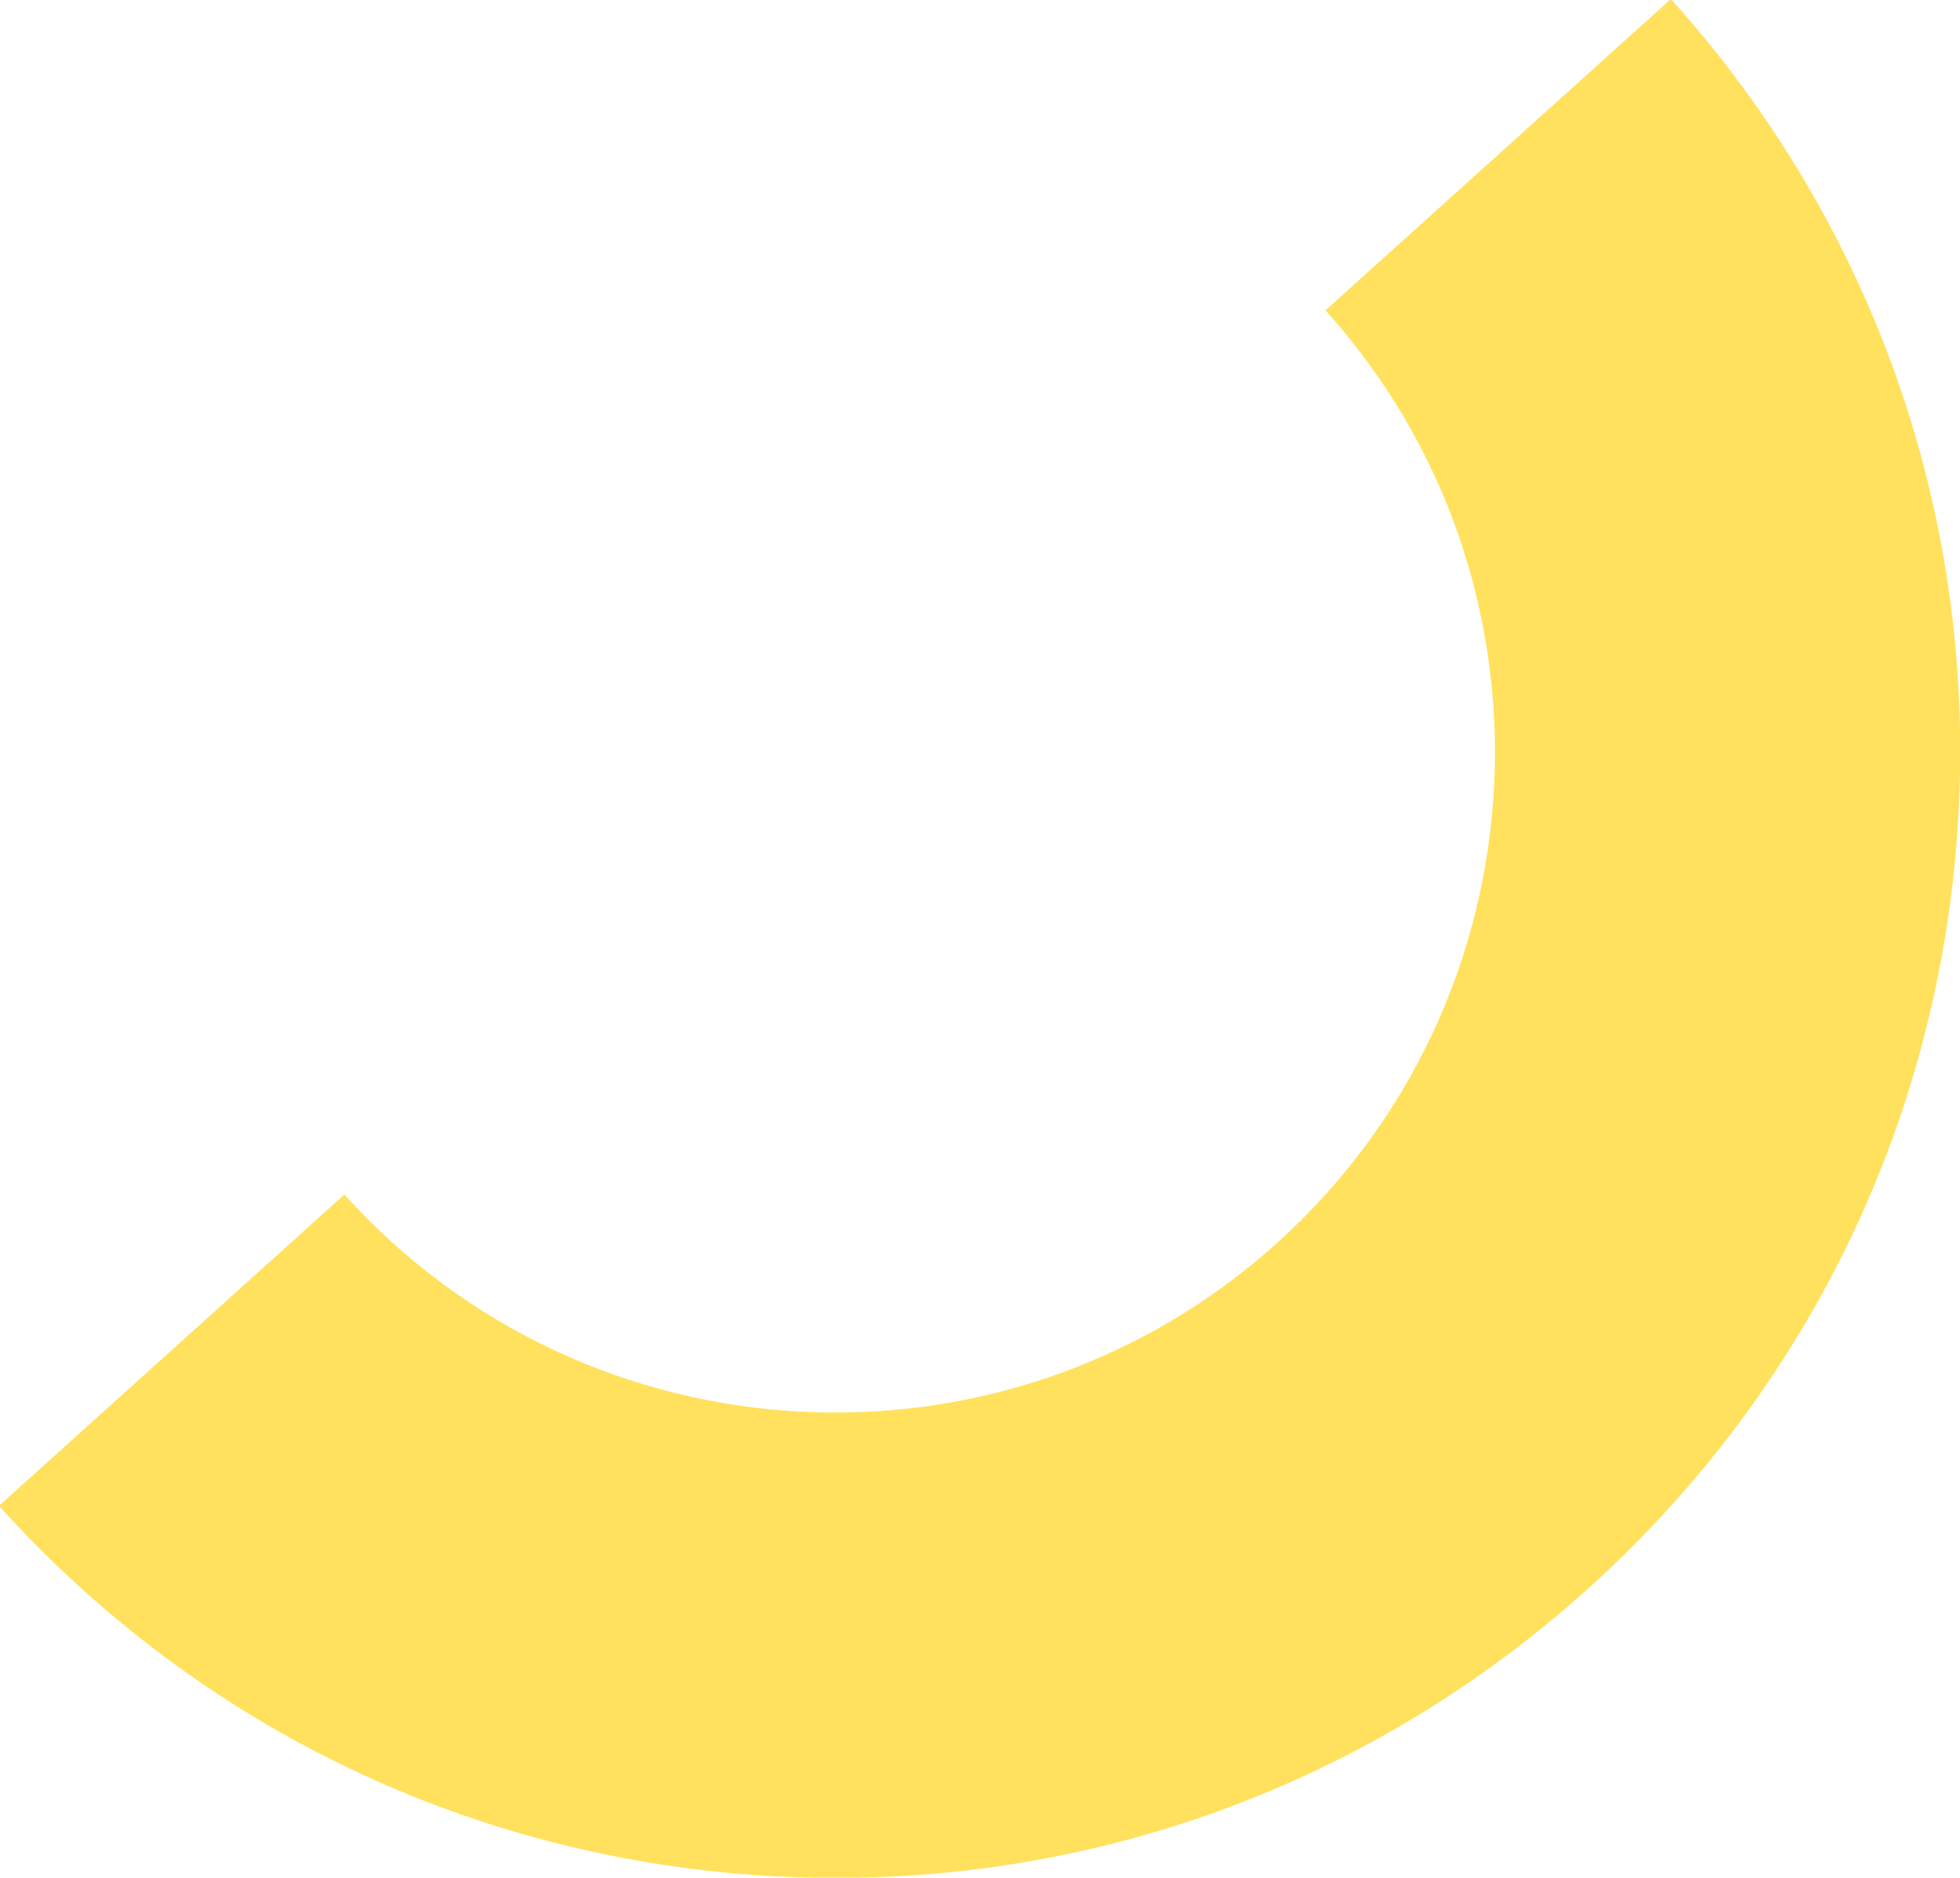 <?xml version="1.0" encoding="UTF-8"?>
<svg width="64.147mm" height="61.442mm" version="1.1" viewBox="0 0 64.147 61.442" xmlns="http://www.w3.org/2000/svg">
 <g transform="translate(-67.712 -206.56)">
  <g transform="matrix(.353 0 0 -.353 119.69 258.54)">
   <path d="m0 0c-20.702-18.654-47.429-28.13-75.258-26.682-27.829 1.449-53.428 13.647-72.082 34.348l32.022 28.855c22.598-25.079 61.385-27.097 86.464-4.499 25.078 22.598 27.097 61.385 4.499 86.464l32.022 28.855c18.654-20.702 28.129-47.429 26.682-75.258-1.449-27.829-13.647-53.429-34.349-72.083" fill="#ffe15d"/>
  </g>
 </g>
</svg>

